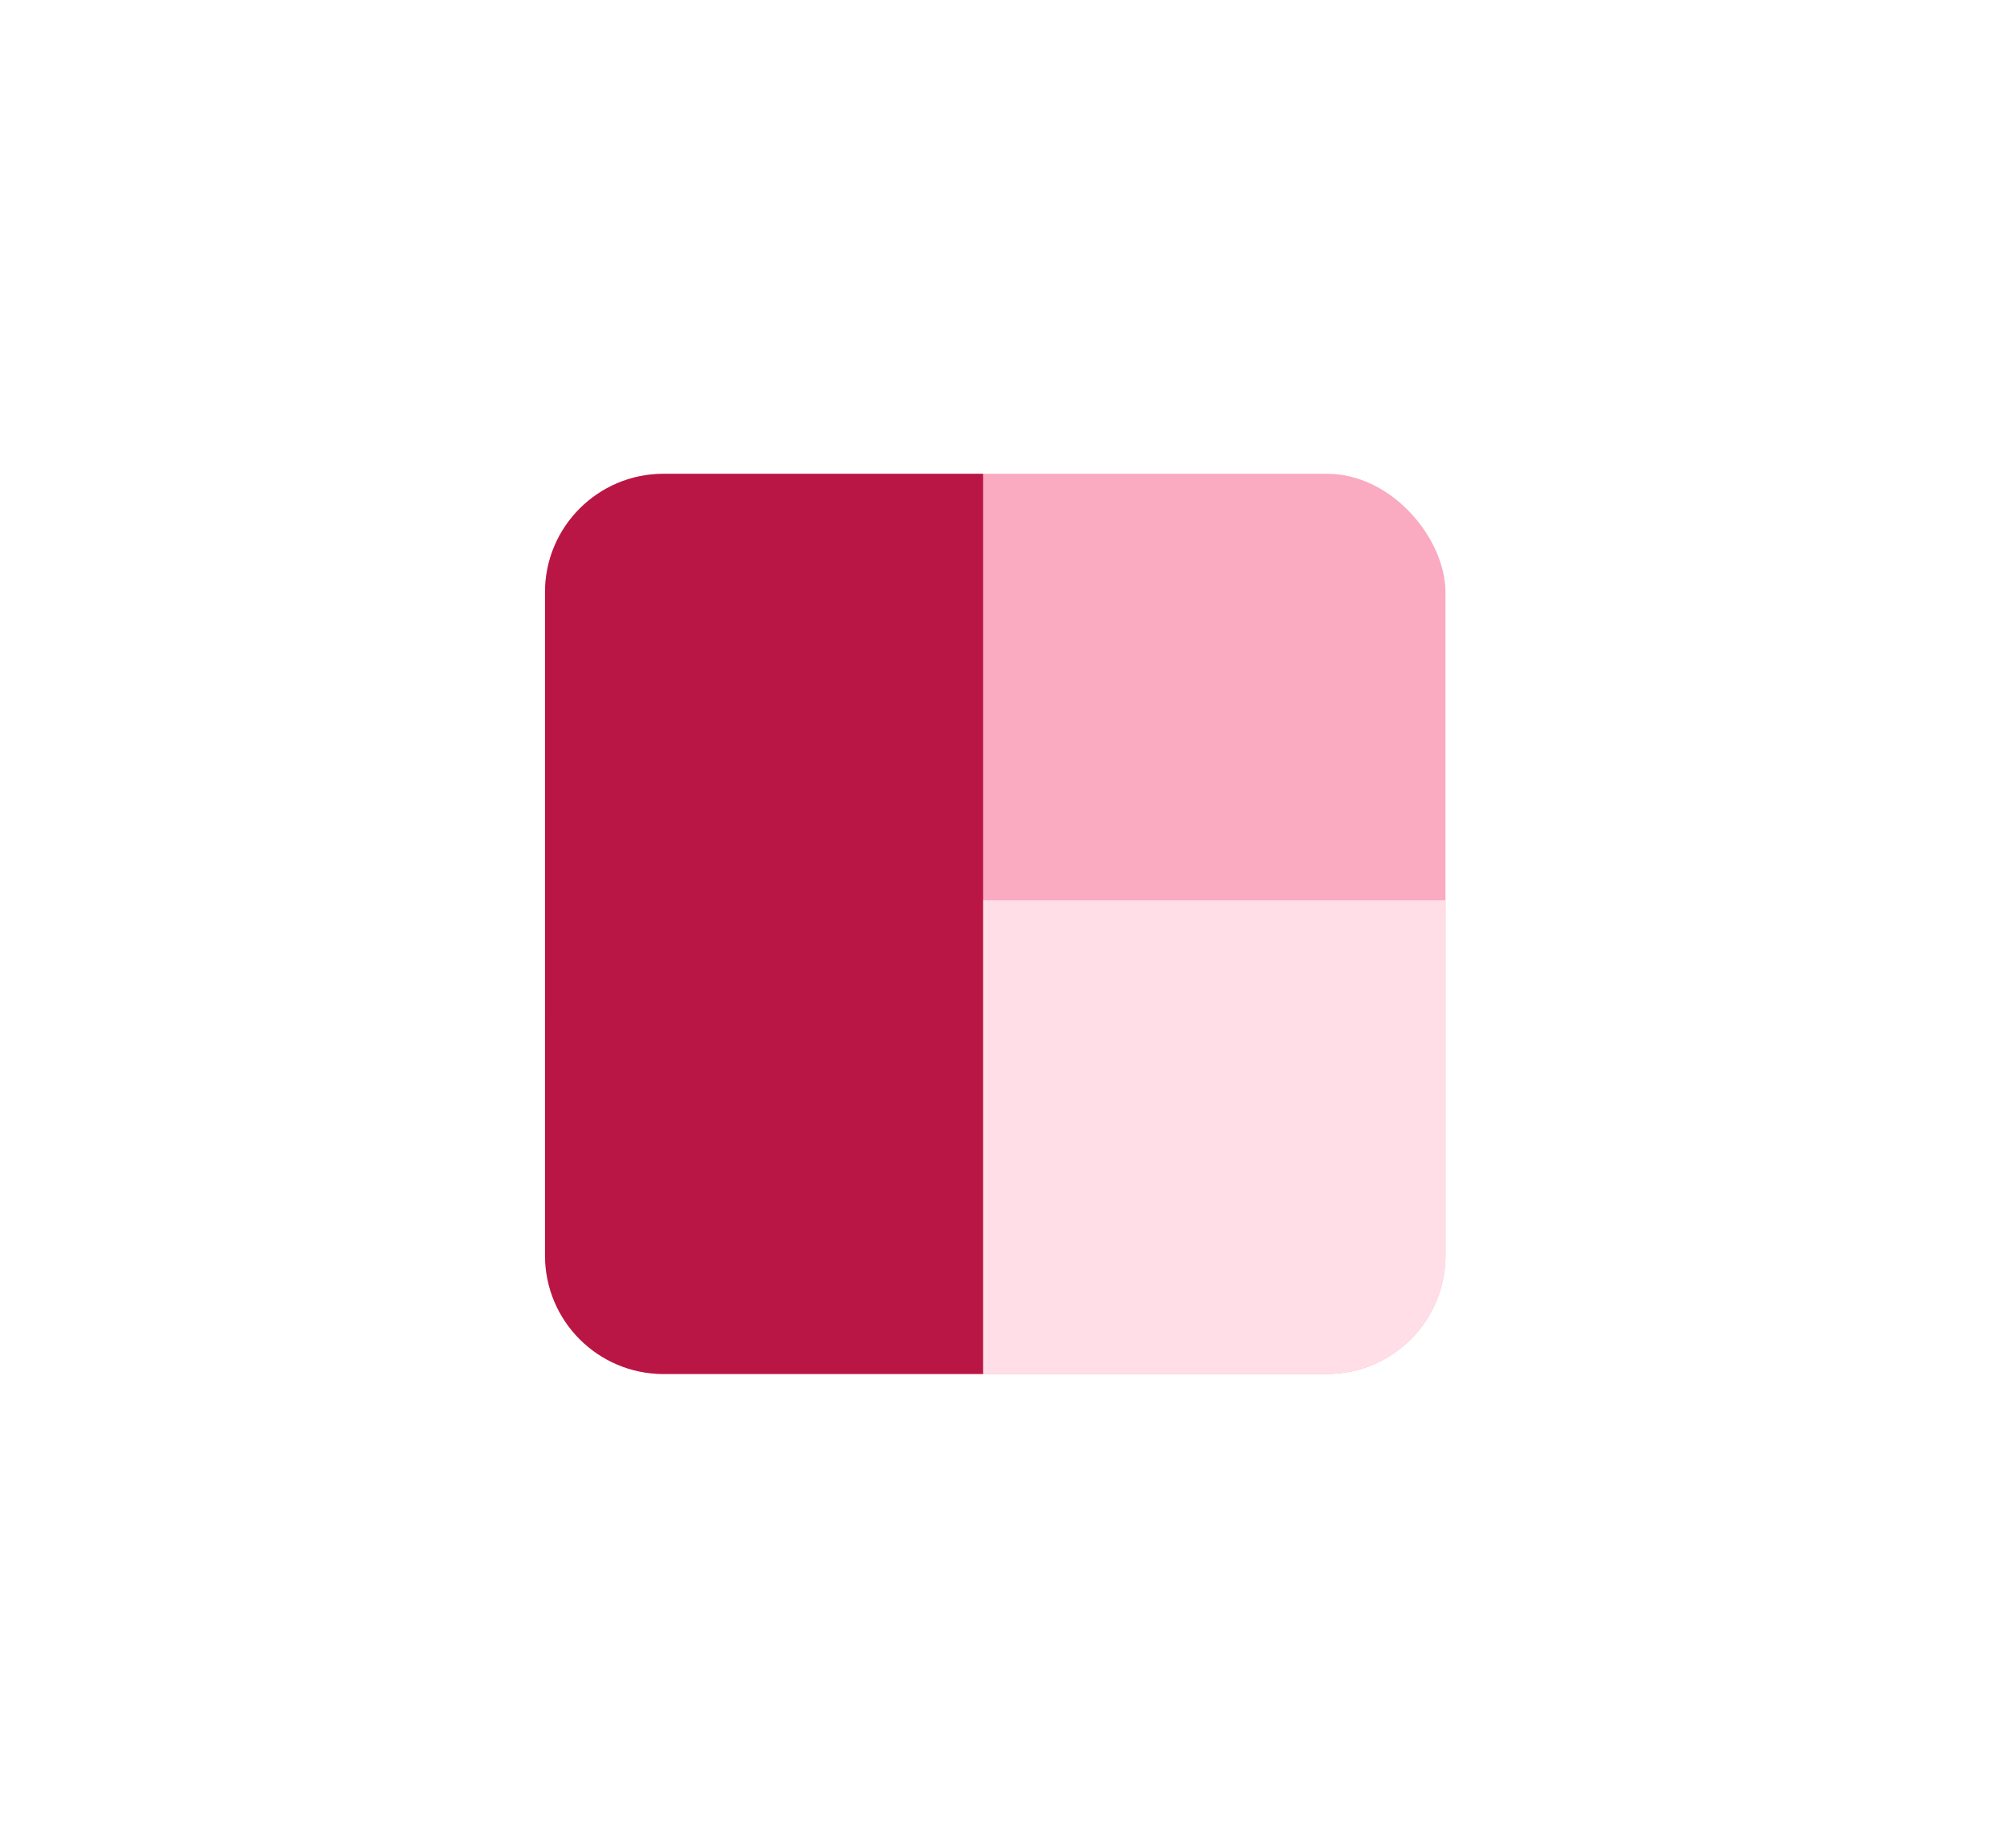 <svg xmlns="http://www.w3.org/2000/svg" fill="none" viewBox="84 43 84.57 78">   <g filter="url(#filter0_ddddd_537_2072)">     <ellipse cx="126.283" cy="82" rx="42.283" ry="39" fill="white"/>   </g>   <rect x="107" y="63" width="38" height="38" rx="5" fill="#FAAAC1"/>   <path d="M107 86C107 83.239 109.239 81 112 81H145V96C145 98.761 142.761 101 140 101H112C109.239 101 107 98.761 107 96V86Z" fill="#FFDEE8"/>   <path d="M107 68C107 65.239 109.239 63 112 63H125.486V101H112C109.239 101 107 98.761 107 96V68Z" fill="#B91645"/>   <defs>     <filter id="filter0_ddddd_537_2072" x="0" y="0" width="272.566" height="266" filterUnits="userSpaceOnUse" color-interpolation-filters="sRGB">       <feFlood flood-opacity="0" result="BackgroundImageFix"/>       <feColorMatrix in="SourceAlpha" type="matrix" values="0 0 0 0 0 0 0 0 0 0 0 0 0 0 0 0 0 0 127 0" result="hardAlpha"/>       <feOffset dy="3.307"/>       <feGaussianBlur stdDeviation="1.659"/>       <feColorMatrix type="matrix" values="0 0 0 0 0 0 0 0 0 0 0 0 0 0 0 0 0 0 0.02 0"/>       <feBlend mode="normal" in2="BackgroundImageFix" result="effect1_dropShadow_537_2072"/>       <feColorMatrix in="SourceAlpha" type="matrix" values="0 0 0 0 0 0 0 0 0 0 0 0 0 0 0 0 0 0 127 0" result="hardAlpha"/>       <feOffset dy="6.994"/>       <feGaussianBlur stdDeviation="4.103"/>       <feColorMatrix type="matrix" values="0 0 0 0 0 0 0 0 0 0 0 0 0 0 0 0 0 0 0.035 0"/>       <feBlend mode="normal" in2="effect1_dropShadow_537_2072" result="effect2_dropShadow_537_2072"/>       <feColorMatrix in="SourceAlpha" type="matrix" values="0 0 0 0 0 0 0 0 0 0 0 0 0 0 0 0 0 0 127 0" result="hardAlpha"/>       <feOffset dy="11.89"/>       <feGaussianBlur stdDeviation="8.22"/>       <feColorMatrix type="matrix" values="0 0 0 0 0 0 0 0 0 0 0 0 0 0 0 0 0 0 0.051 0"/>       <feBlend mode="normal" in2="effect2_dropShadow_537_2072" result="effect3_dropShadow_537_2072"/>       <feColorMatrix in="SourceAlpha" type="matrix" values="0 0 0 0 0 0 0 0 0 0 0 0 0 0 0 0 0 0 127 0" result="hardAlpha"/>       <feOffset dx="10" dy="20.718"/>       <feGaussianBlur stdDeviation="16.81"/>       <feColorMatrix type="matrix" values="0 0 0 0 0 0 0 0 0 0 0 0 0 0 0 0 0 0 0.07 0"/>       <feBlend mode="normal" in2="effect3_dropShadow_537_2072" result="effect4_dropShadow_537_2072"/>       <feColorMatrix in="SourceAlpha" type="matrix" values="0 0 0 0 0 0 0 0 0 0 0 0 0 0 0 0 0 0 127 0" result="hardAlpha"/>       <feOffset dx="10" dy="51"/>       <feGaussianBlur stdDeviation="47"/>       <feColorMatrix type="matrix" values="0 0 0 0 0 0 0 0 0 0 0 0 0 0 0 0 0 0 0.11 0"/>       <feBlend mode="normal" in2="effect4_dropShadow_537_2072" result="effect5_dropShadow_537_2072"/>       <feBlend mode="normal" in="SourceGraphic" in2="effect5_dropShadow_537_2072" result="shape"/>     </filter>   </defs> </svg>